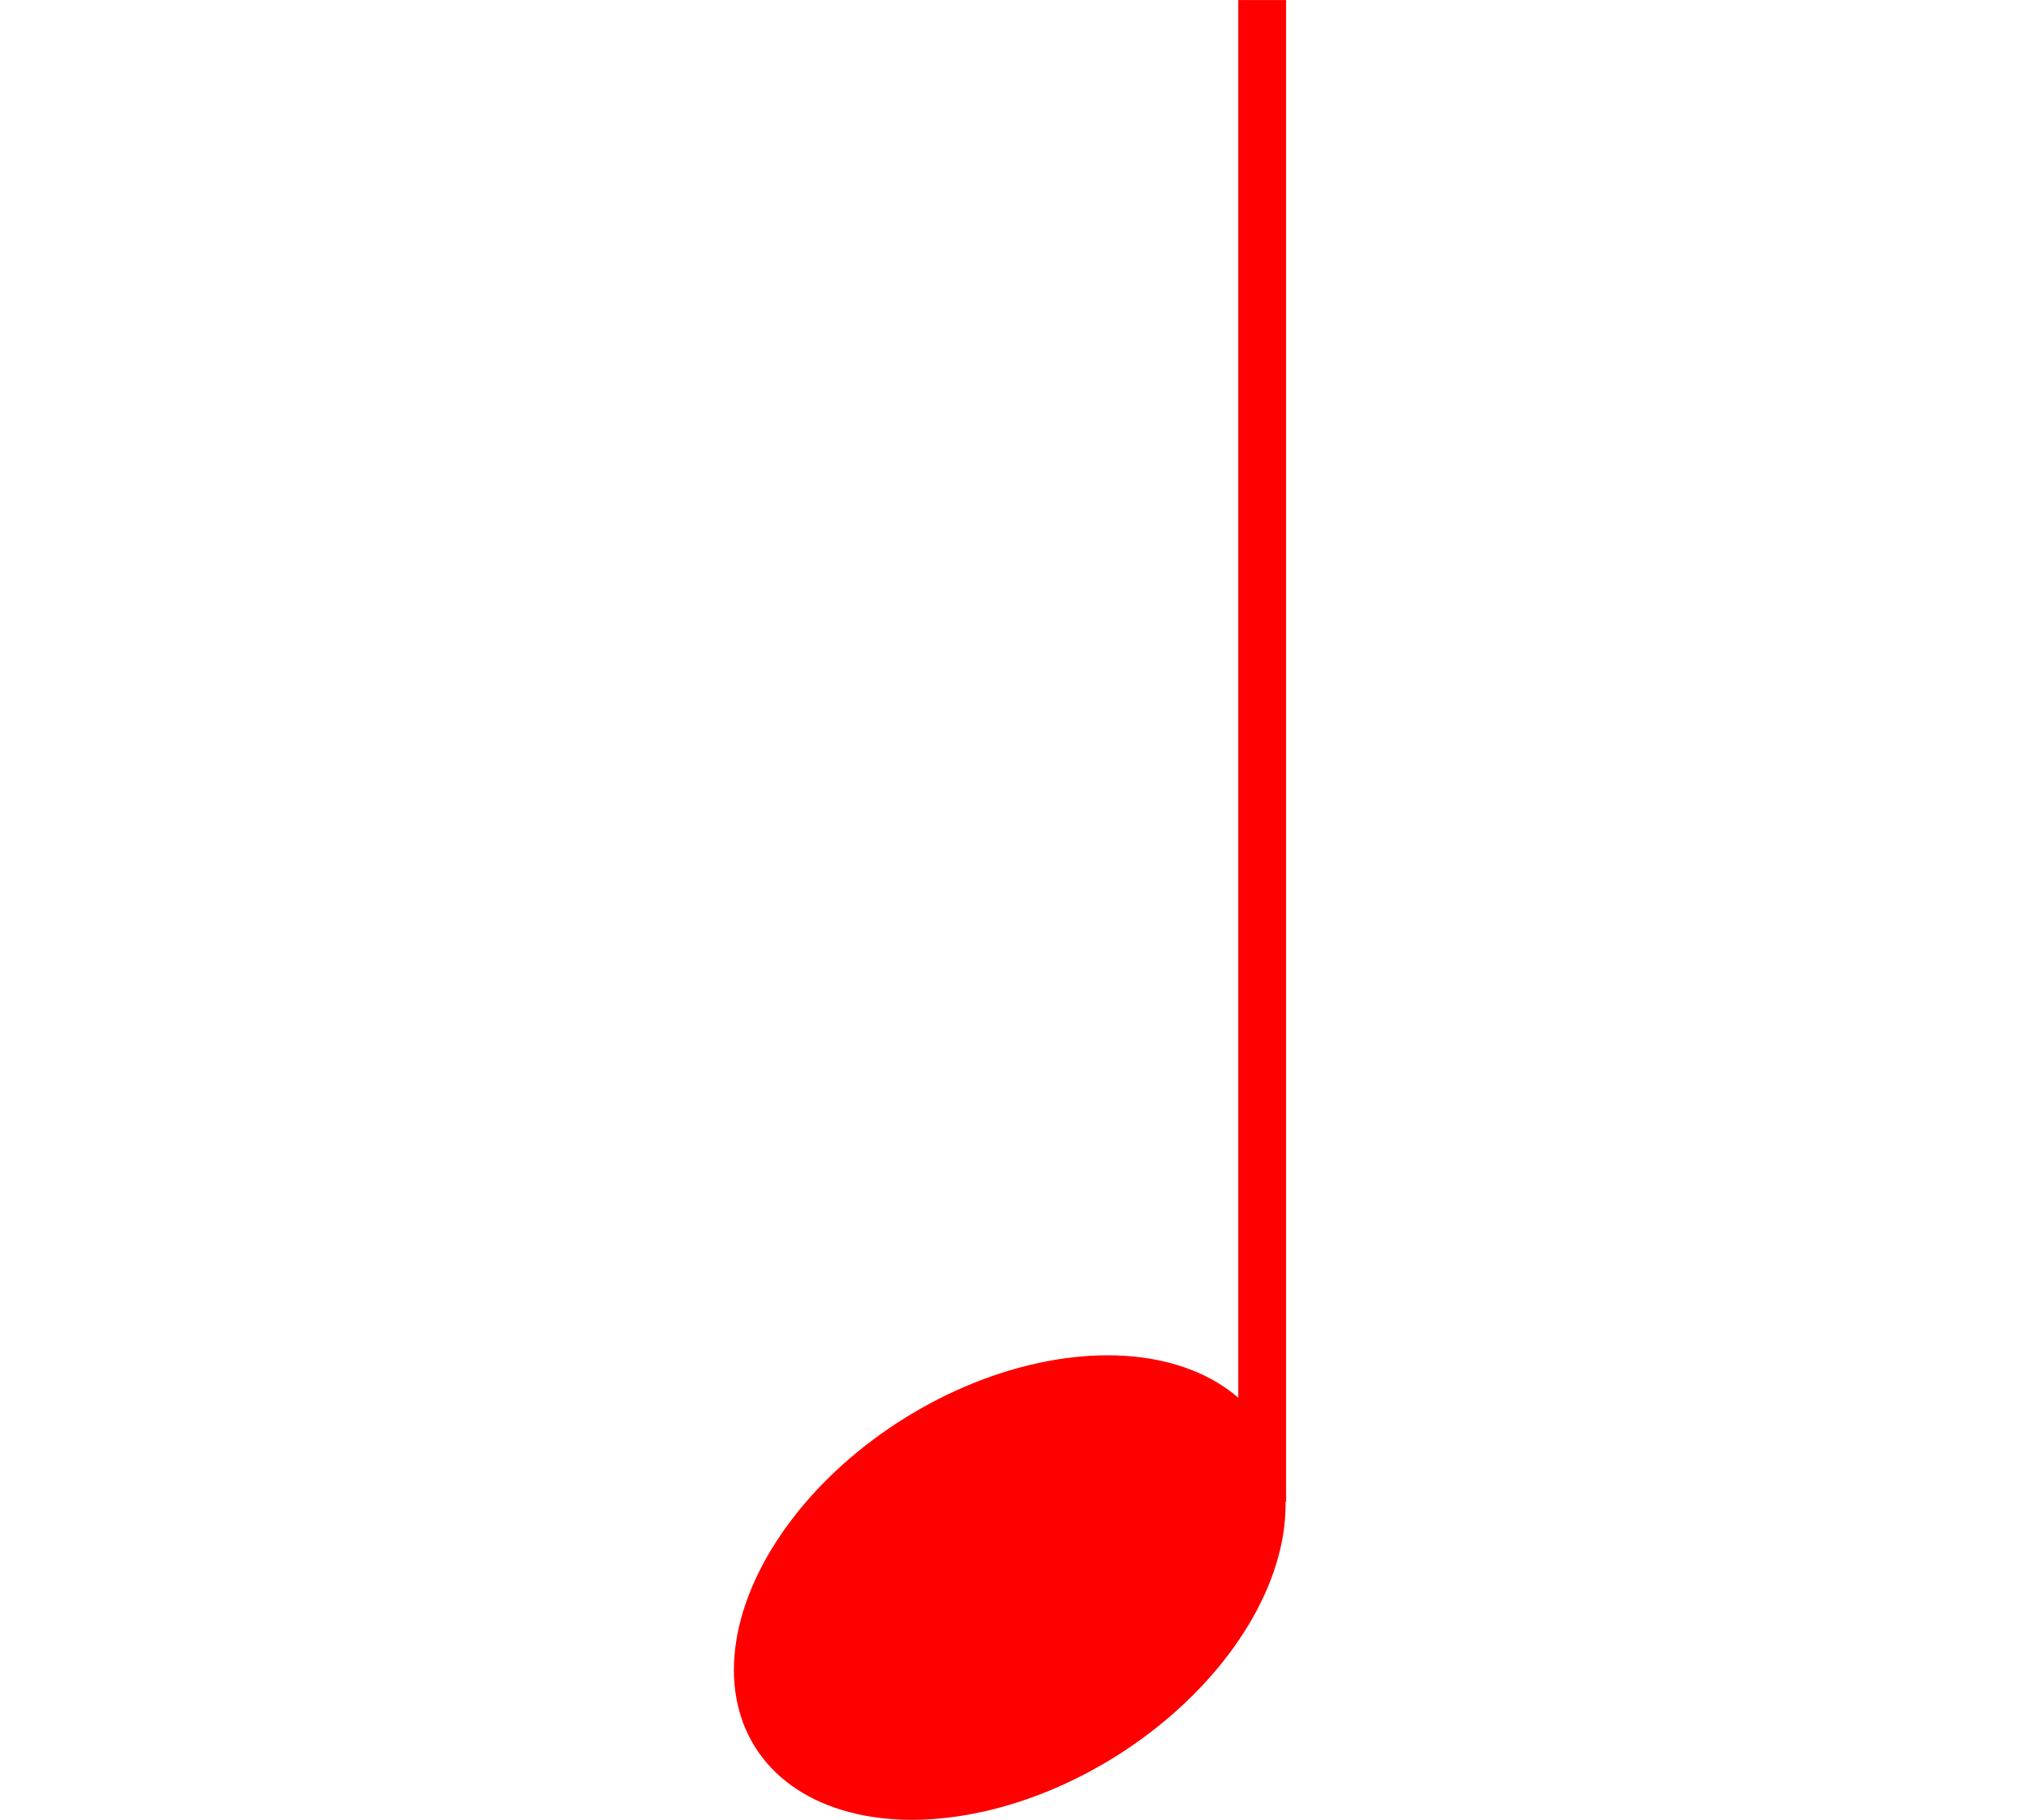 <?xml version="1.0" encoding="UTF-8" standalone="no"?>
<!-- Created with Inkscape (http://www.inkscape.org/) -->

<svg
   xmlns:dc="http://purl.org/dc/elements/1.1/"
   xmlns:cc="http://creativecommons.org/ns#"
   xmlns:rdf="http://www.w3.org/1999/02/22-rdf-syntax-ns#"
   xmlns:svg="http://www.w3.org/2000/svg"
   xmlns="http://www.w3.org/2000/svg"
   xmlns:sodipodi="http://sodipodi.sourceforge.net/DTD/sodipodi-0.dtd"
   xmlns:inkscape="http://www.inkscape.org/namespaces/inkscape"
   width="300"
   height="270"
   viewBox="0 0 300 270"
   id="svg2"
   version="1.1"
   inkscape:version="0.91 r13725"
   sodipodi:docname="n0.25.svg">
  <defs
     id="defs4" />
  <sodipodi:namedview
     id="base"
     pagecolor="#ffffff"
     bordercolor="#666666"
     borderopacity="1.0"
     inkscape:pageopacity="0.0"
     inkscape:pageshadow="2"
     inkscape:zoom="1.4142136"
     inkscape:cx="151.53106"
     inkscape:cy="135.64474"
     inkscape:document-units="px"
     inkscape:current-layer="layer1"
     showgrid="false"
     units="px"
     inkscape:window-width="1280"
     inkscape:window-height="978"
     inkscape:window-x="0"
     inkscape:window-y="22"
     inkscape:window-maximized="1" />
  <g
     inkscape:label="Layer 1"
     inkscape:groupmode="layer"
     id="layer1"
     transform="translate(0,-782.362)">
    <ellipse
       style="fill:#ff0000;fill-rule:evenodd;stroke:#000000;stroke-width:0.845px;stroke-linecap:butt;stroke-linejoin:miter;stroke-opacity:0"
       id="path3352"
       ry="29.577"
       rx="44.577"
       cy="942.558"
       cx="-412.435"
       transform="matrix(0.848,-0.53,0.53,0.848,0,0)" />
    <rect
       style="fill:#ff0000;fill-opacity:1;fill-rule:evenodd;stroke:#000000;stroke-width:1.052px;stroke-linecap:butt;stroke-linejoin:miter;stroke-opacity:0"
       id="rect3360"
       width="7.091"
       height="222.786"
       x="183.722"
       y="-1005.158"
       transform="scale(1,-1)" />
  </g>
</svg>
